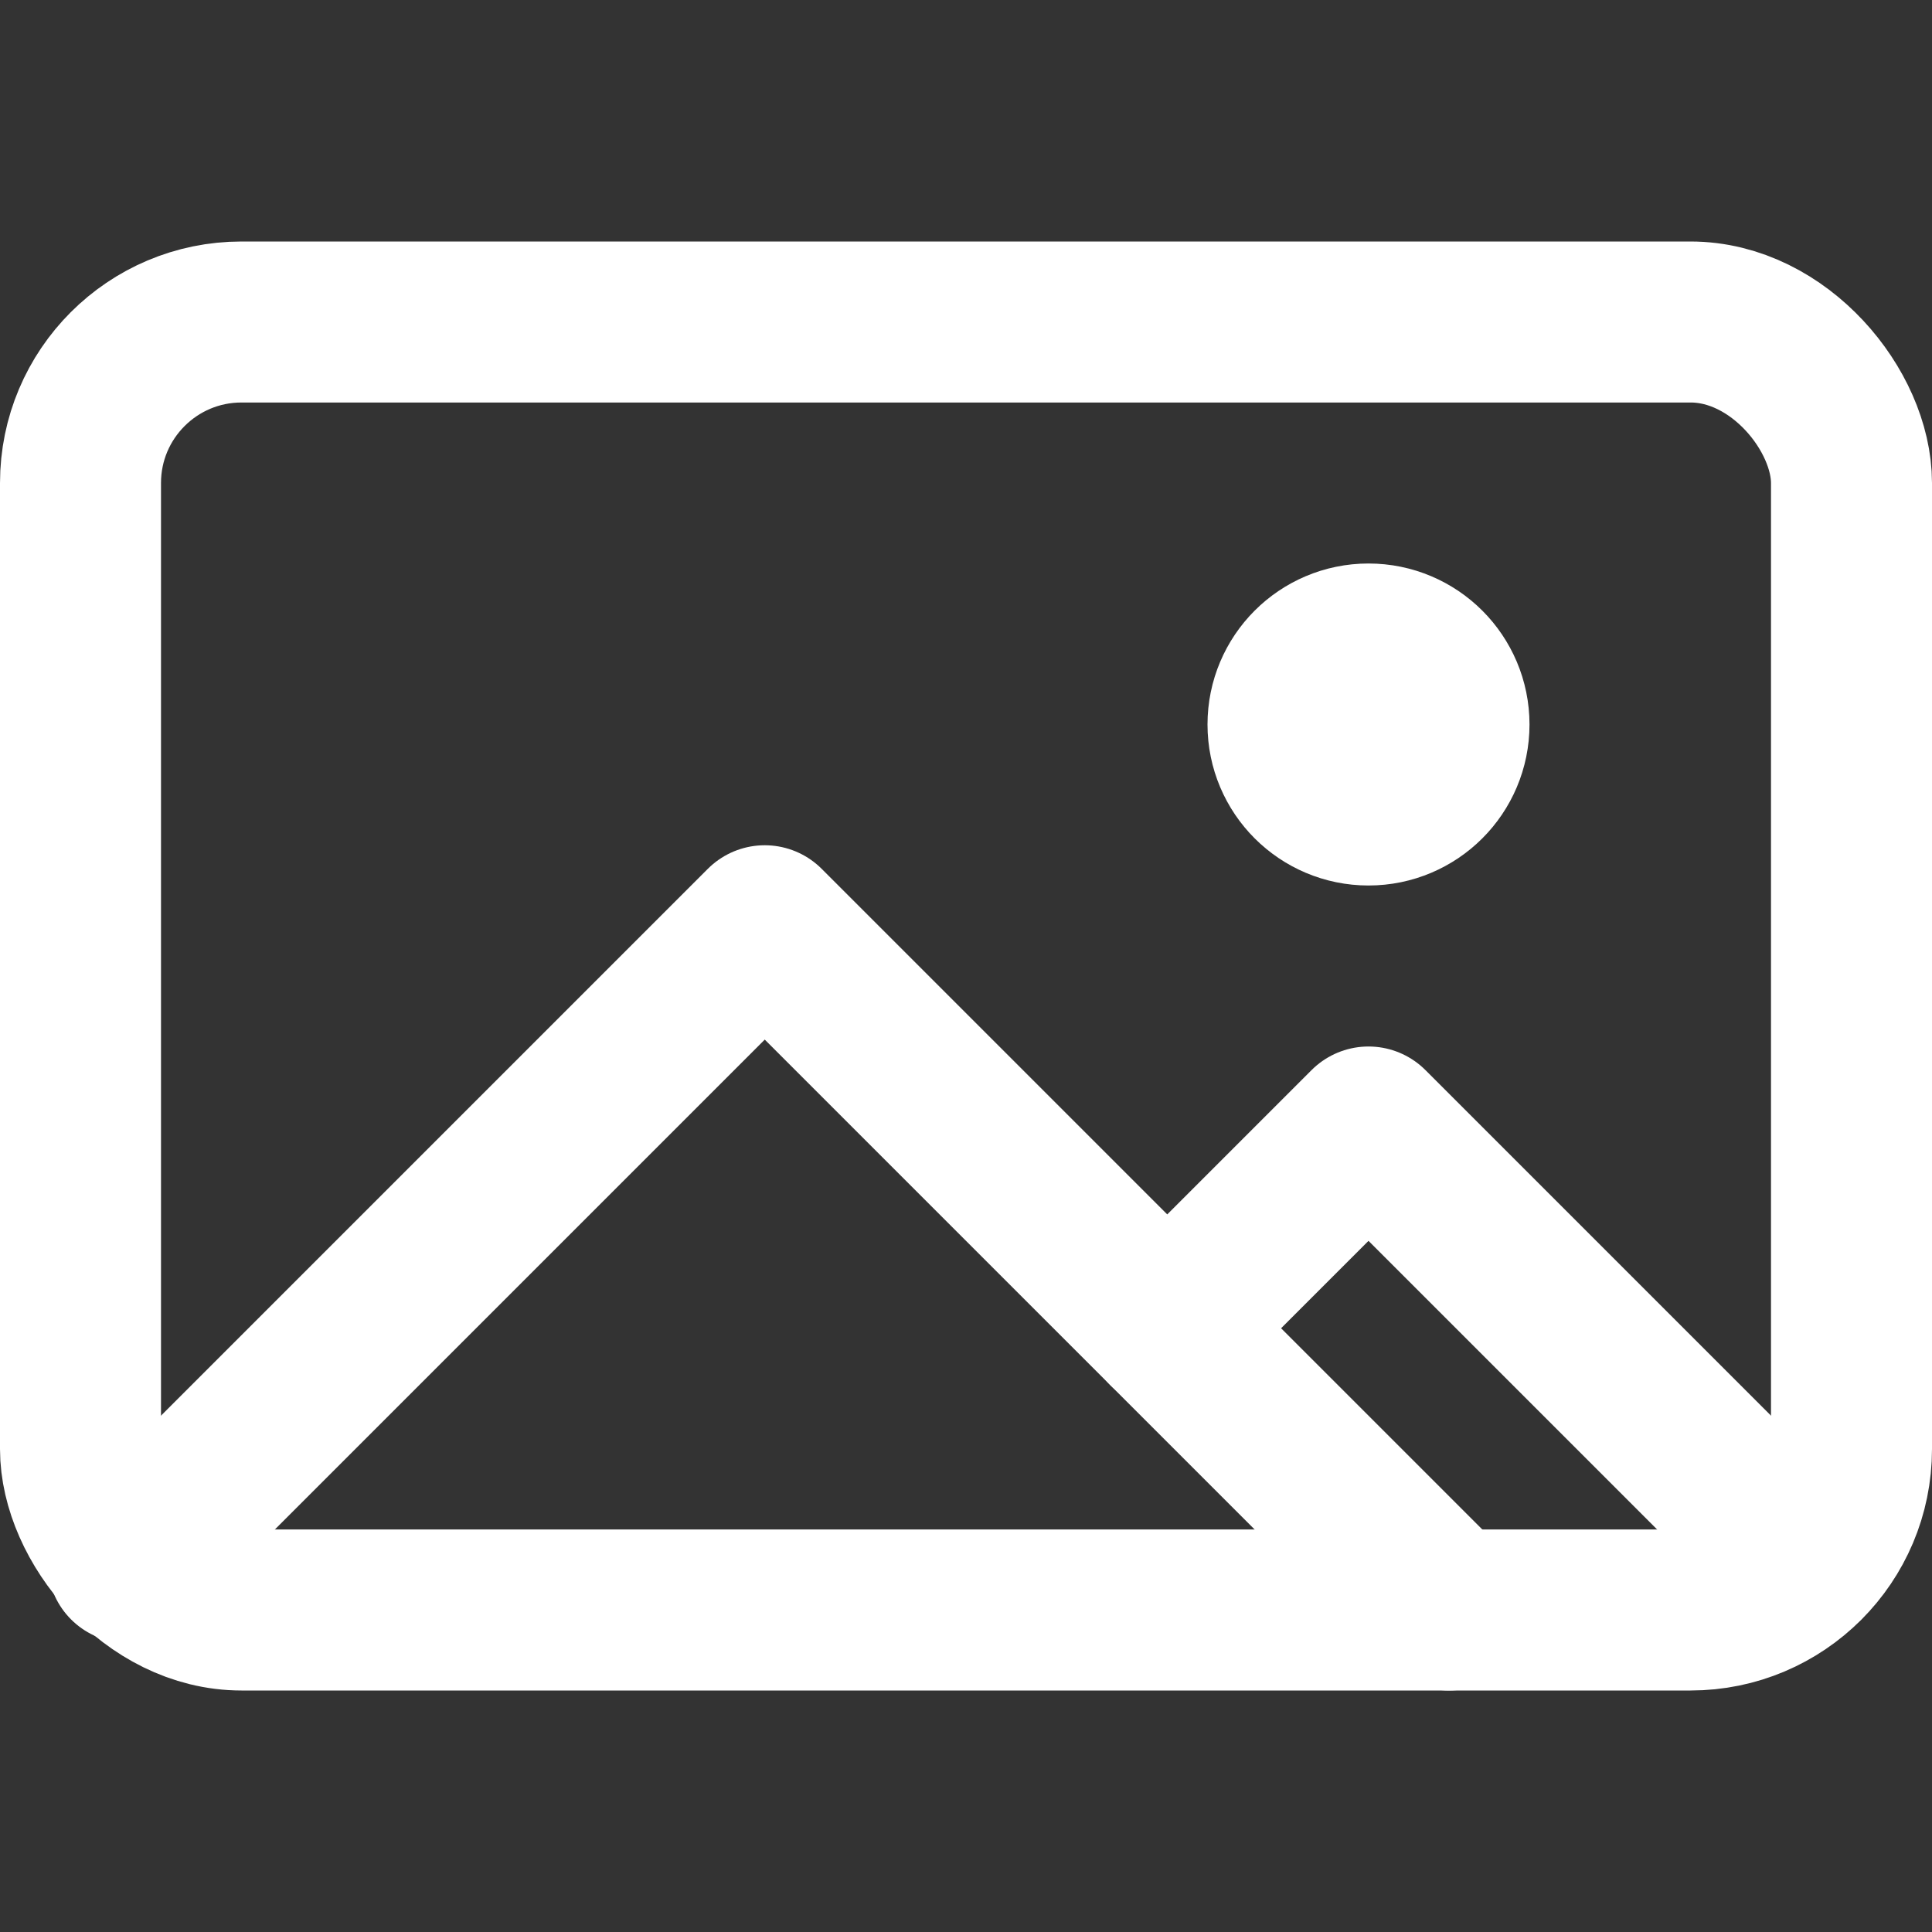 <svg xmlns="http://www.w3.org/2000/svg" viewBox="0 0 24 24" id="gallery">
    <rect x="0" y="0" width="24" height="24" fill="#333333" stroke="none"/>
    <g data-name="katman 2">
        <polyline fill="none" stroke="#ffffff" stroke-linecap="round" stroke-linejoin="round" stroke-width="2" points="22.41 19.41 17 14 14.5 16.5"></polyline>
        <polyline fill="none" stroke="#ffffff" stroke-linecap="round" stroke-linejoin="round" stroke-width="2" points="18 20 9.5 11.5 1.59 19.41"></polyline>
        <rect width="22" height="16" x="1" y="4" fill="none" stroke="#ffffff" stroke-linecap="round" stroke-linejoin="round" stroke-width="2" rx="2" ry="2"></rect>
        <circle cx="17" cy="9" r="1" fill="none" stroke="#ffffff" stroke-linecap="round" stroke-linejoin="round" stroke-width="2"></circle>
        <rect width="24" height="24" fill="none"></rect>
    </g>
</svg>
